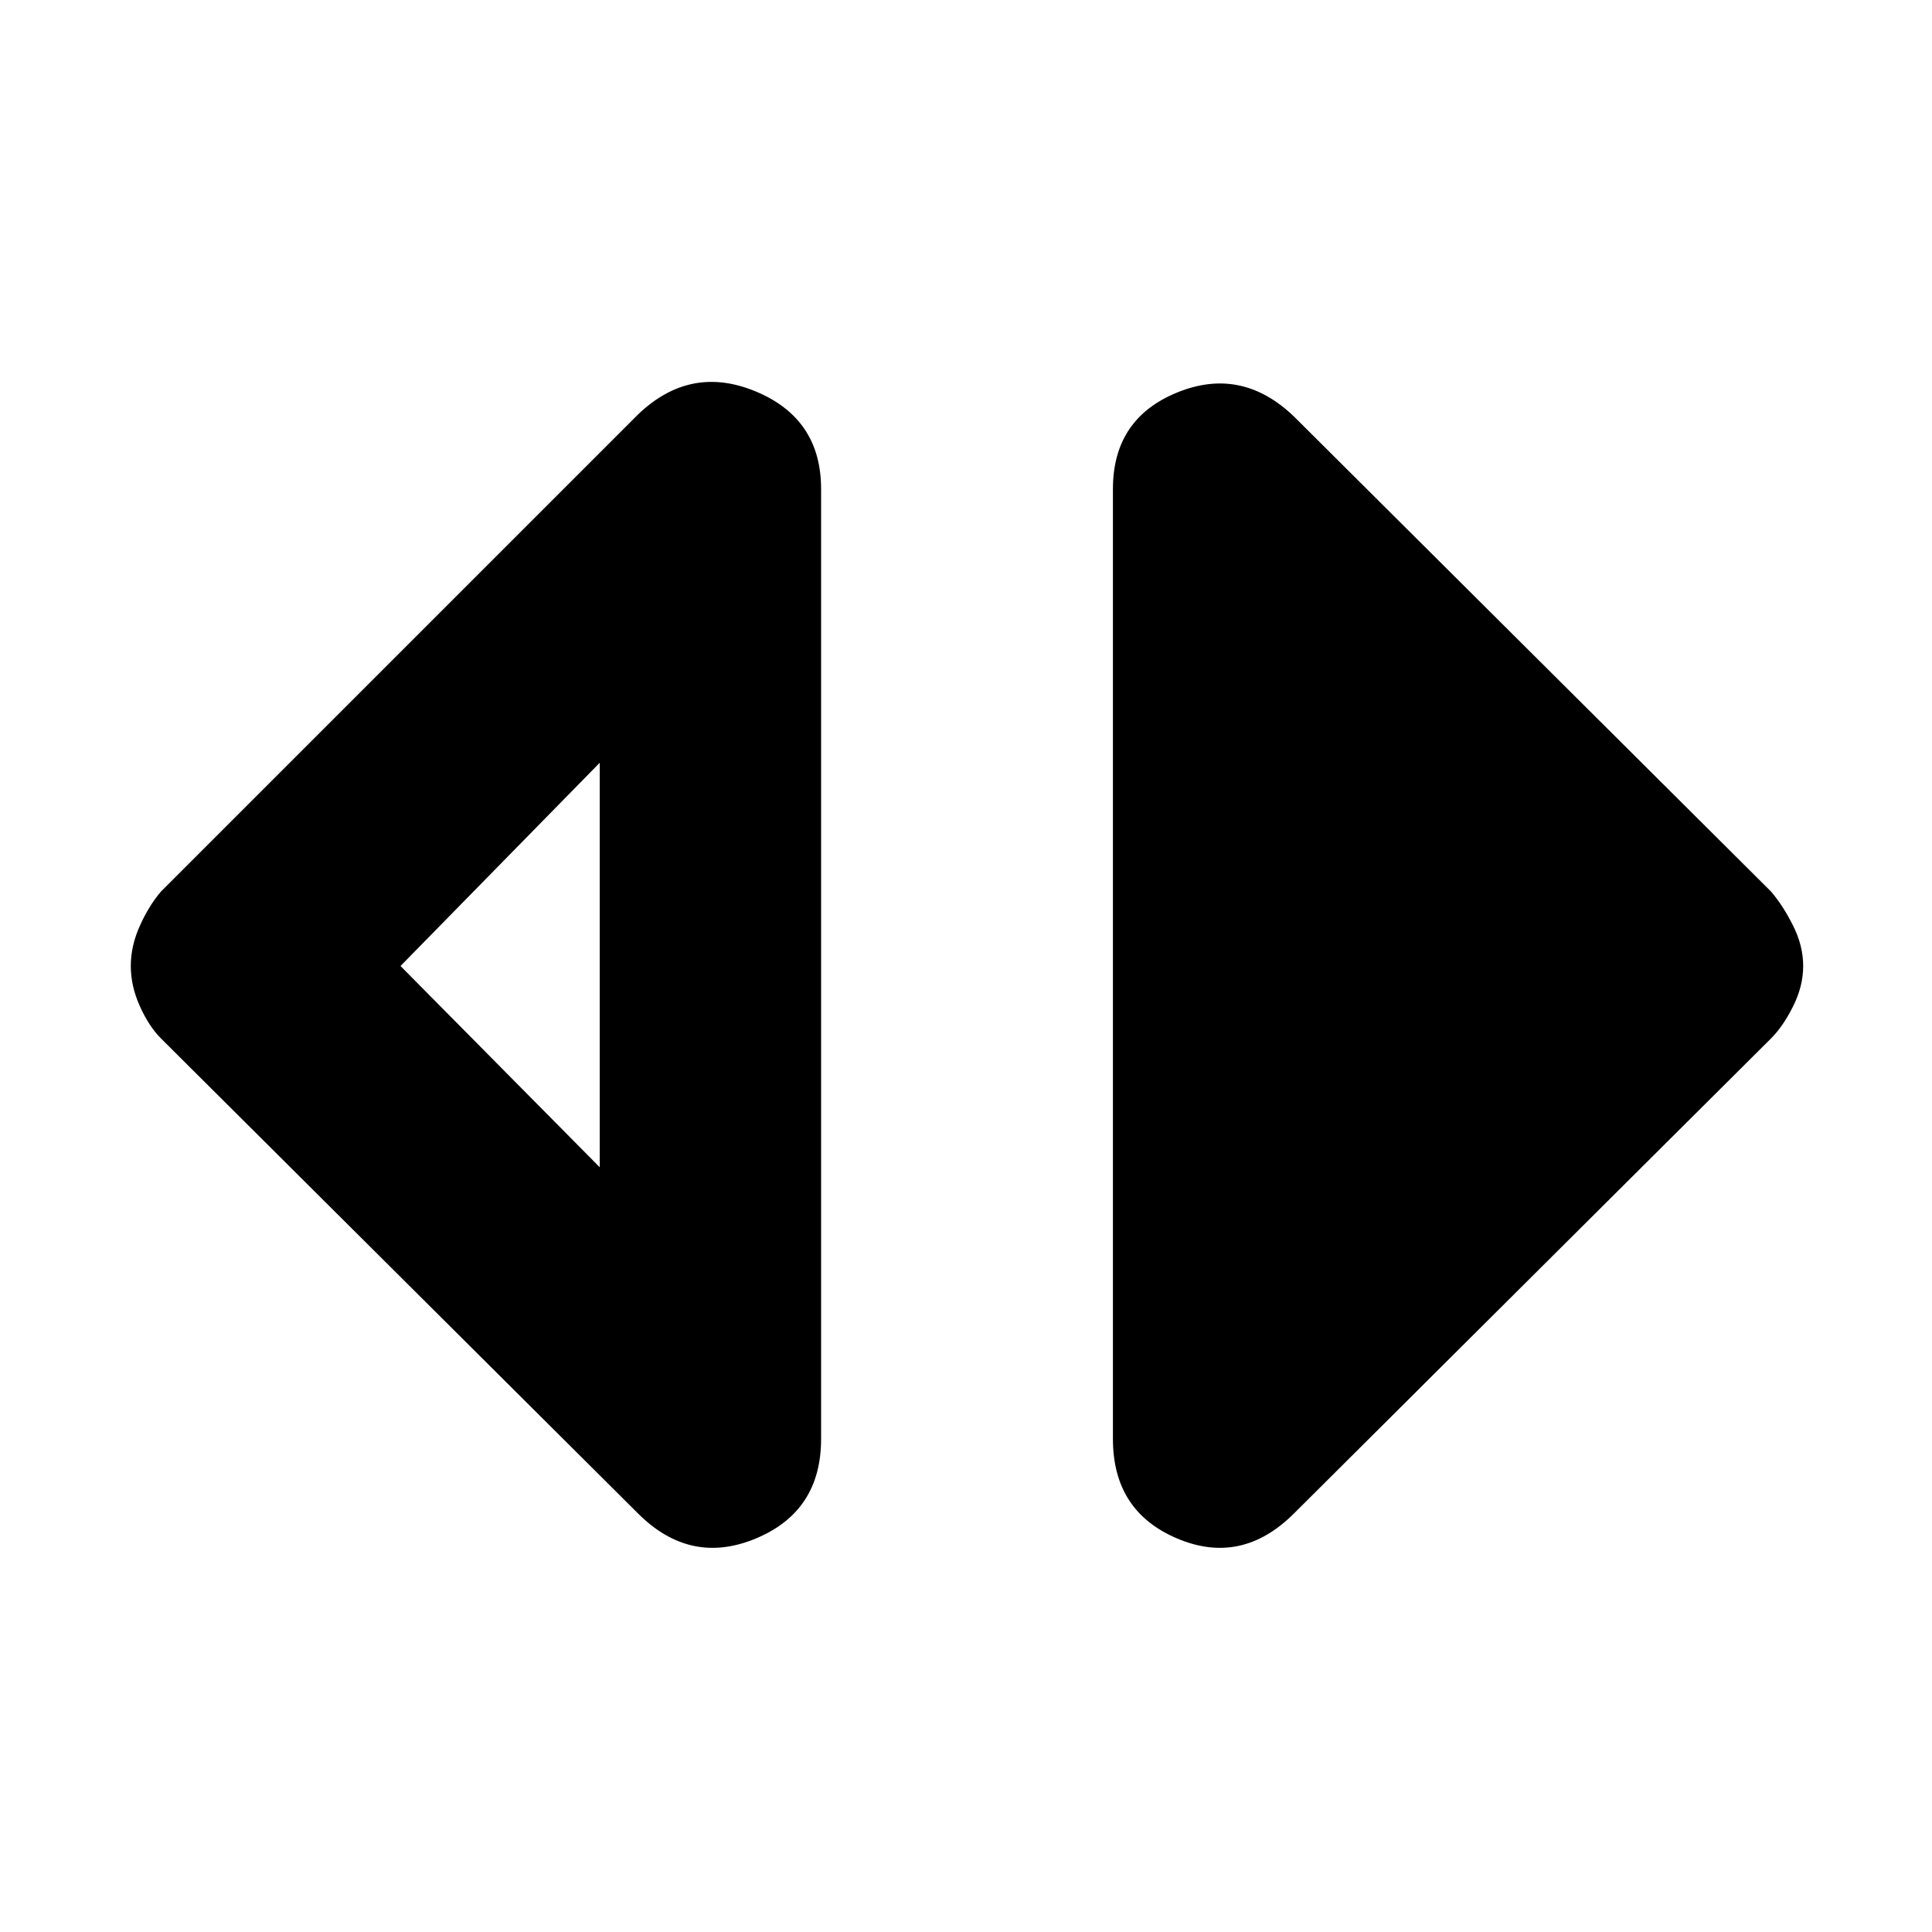 <svg xmlns="http://www.w3.org/2000/svg" height="40" width="40"><path d="M12.417 24.167v-8.375L8.292 20Zm.791 7.166L3.333 21.5q-.25-.25-.437-.667-.188-.416-.188-.833t.188-.833q.187-.417.437-.709l9.875-9.875q1.084-1.041 2.438-.479Q17 8.667 17 10.125v19.667q0 1.5-1.354 2.062-1.354.563-2.438-.521Zm13.584 0q-1.084 1.084-2.417.521-1.333-.562-1.333-2.062V10.125q0-1.458 1.333-2t2.417.5l9.875 9.833q.25.292.458.709.208.416.208.833t-.208.833q-.208.417-.458.667Z"/></svg>